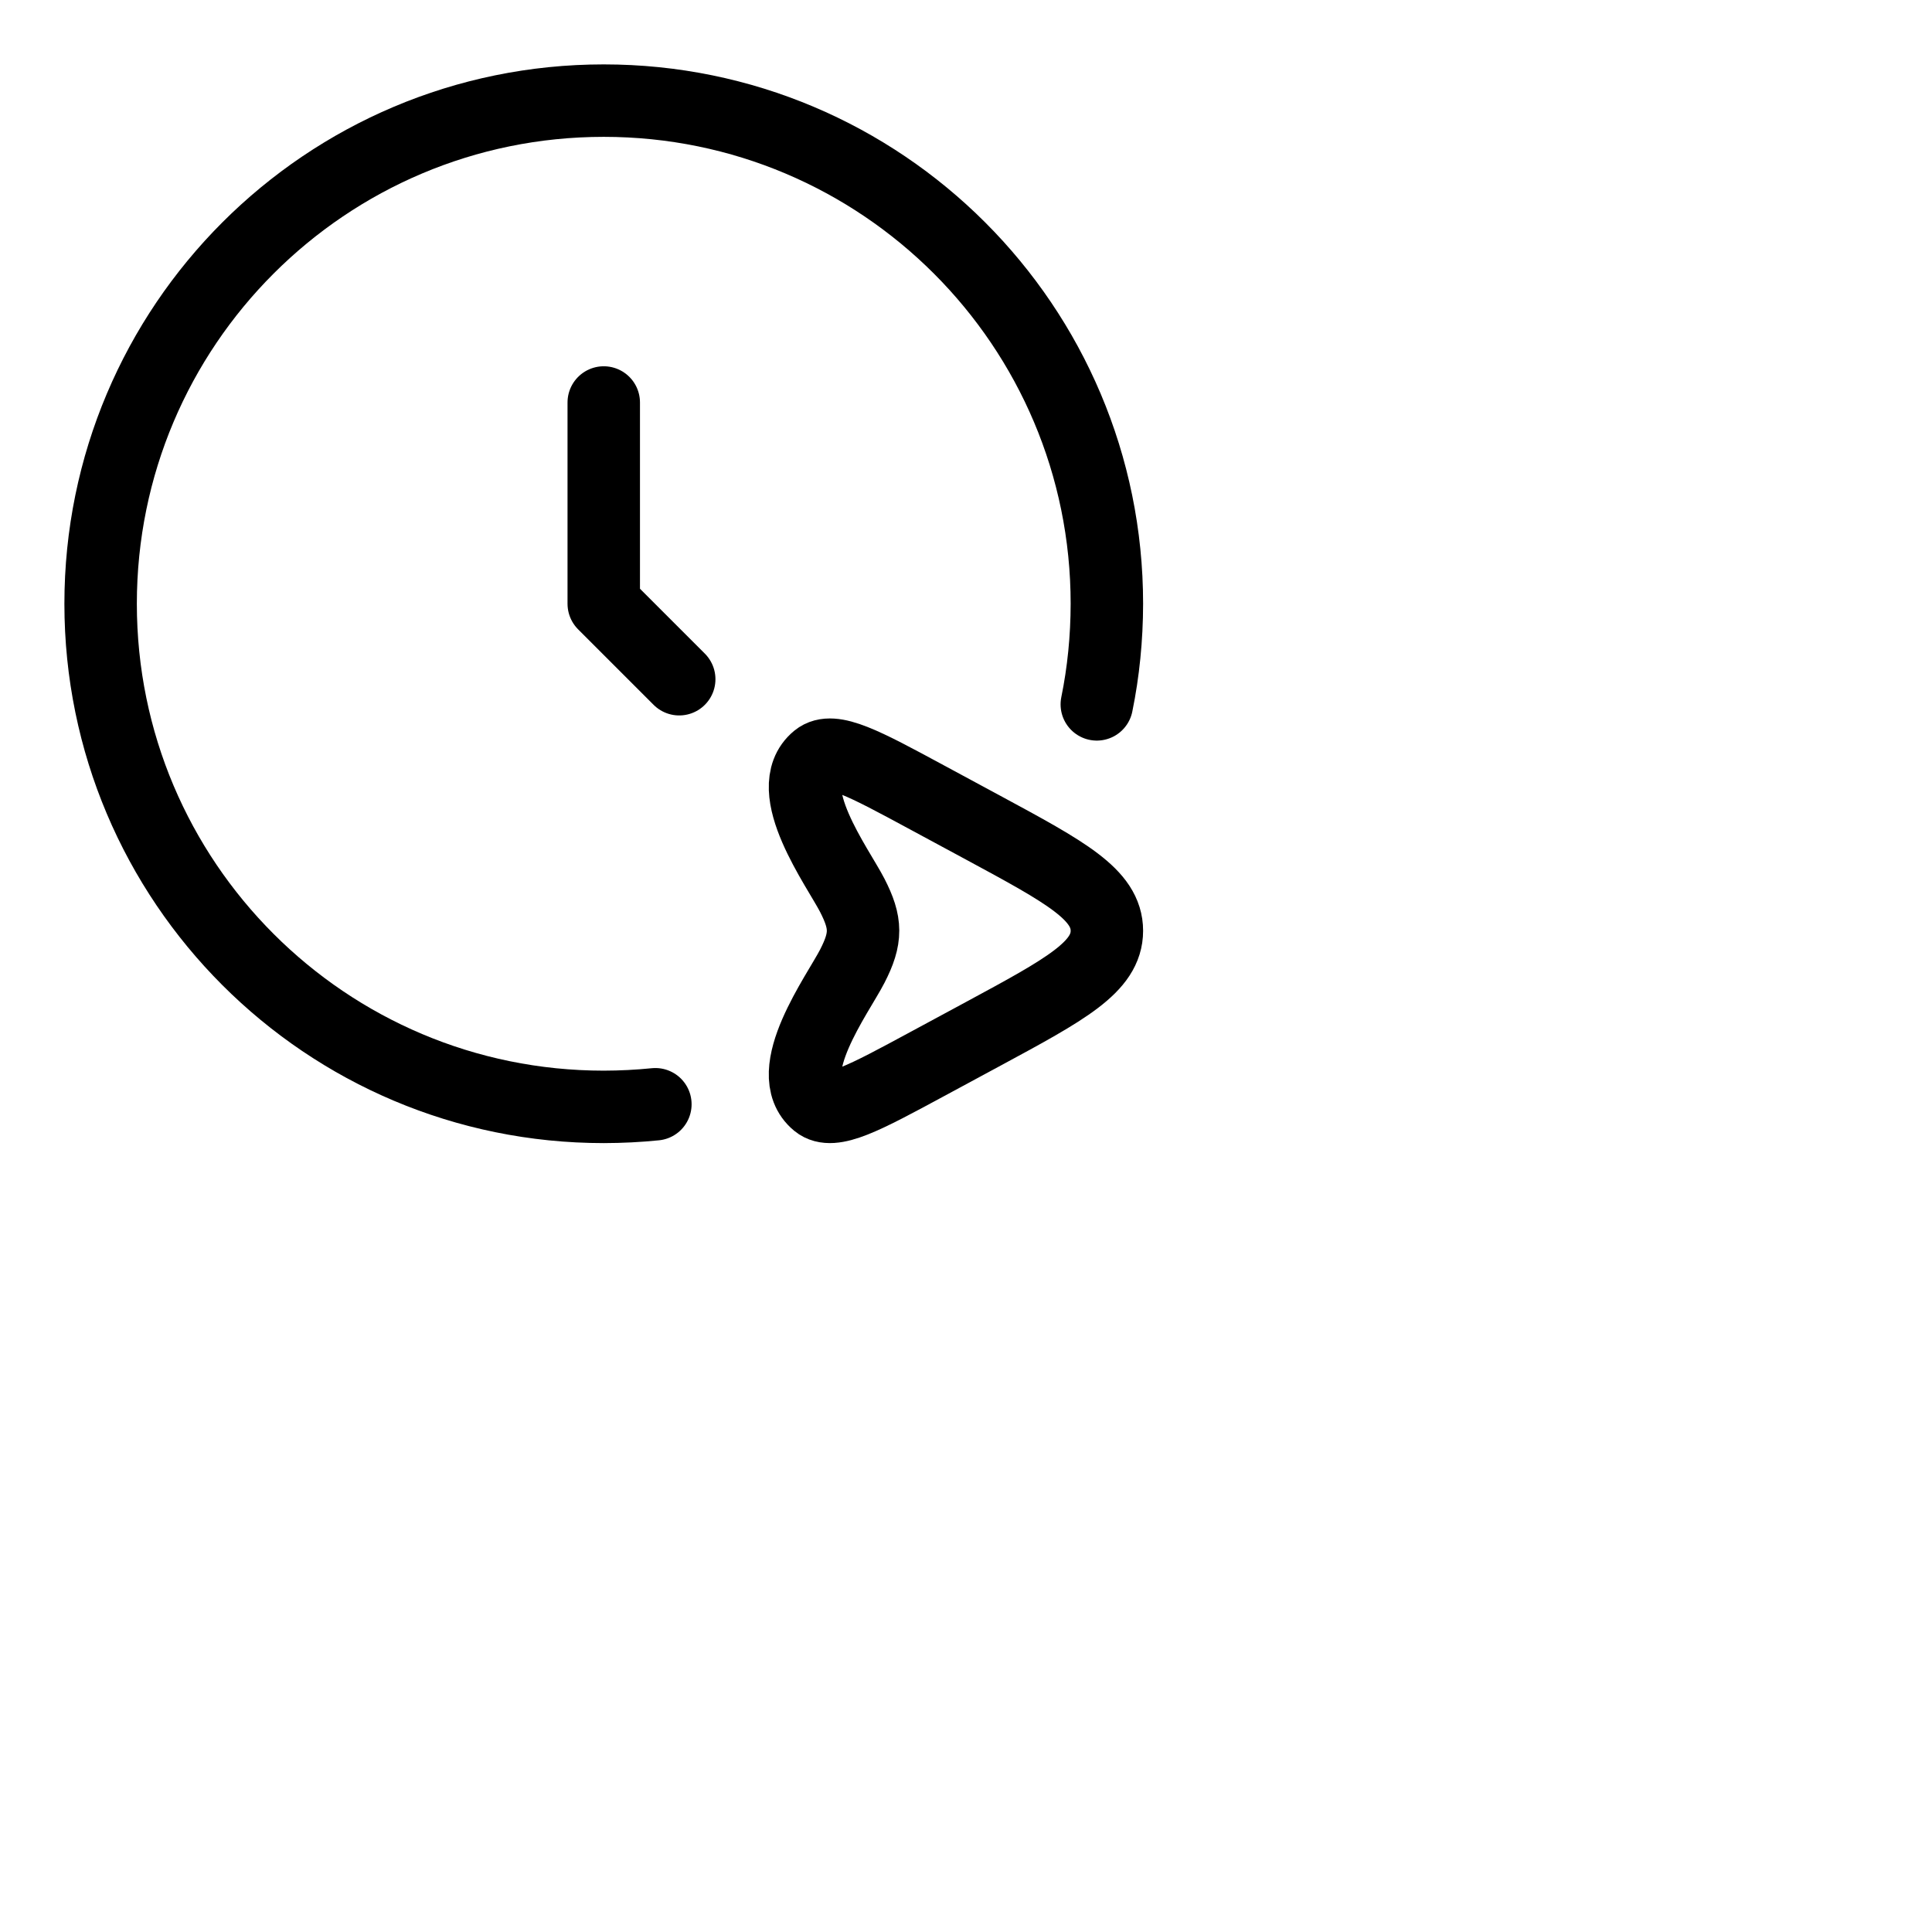 <svg id="icon" width="100%" height="100%" viewBox="0 0 160 160" fill="none" xmlns="http://www.w3.org/2000/svg">
<path d="M50 33.333V50L56.25 56.25M81.438 68.554C88.258 72.237 91.667 74.083 91.667 77.083C91.667 80.083 88.258 81.929 81.438 85.612L76.796 88.117C71.558 90.946 68.942 92.358 67.683 91.333C64.6 88.812 69.404 82.317 70.583 80.017C71.783 77.683 71.758 76.442 70.583 74.15C69.404 71.85 64.6 65.354 67.683 62.833C68.942 61.808 71.558 63.221 76.796 66.05L81.438 68.554Z" stroke="black" stroke-width="6" stroke-linecap="round" stroke-linejoin="round"/>
<path d="M54.275 91.45C52.869 91.592 51.444 91.664 50 91.667C26.987 91.667 8.333 73.013 8.333 50C8.333 26.988 26.987 8.333 50 8.333C73.012 8.333 91.667 26.988 91.667 50C91.661 52.861 91.383 55.639 90.833 58.333" stroke="black" stroke-width="6" stroke-linecap="round" stroke-linejoin="round"/>
</svg>
